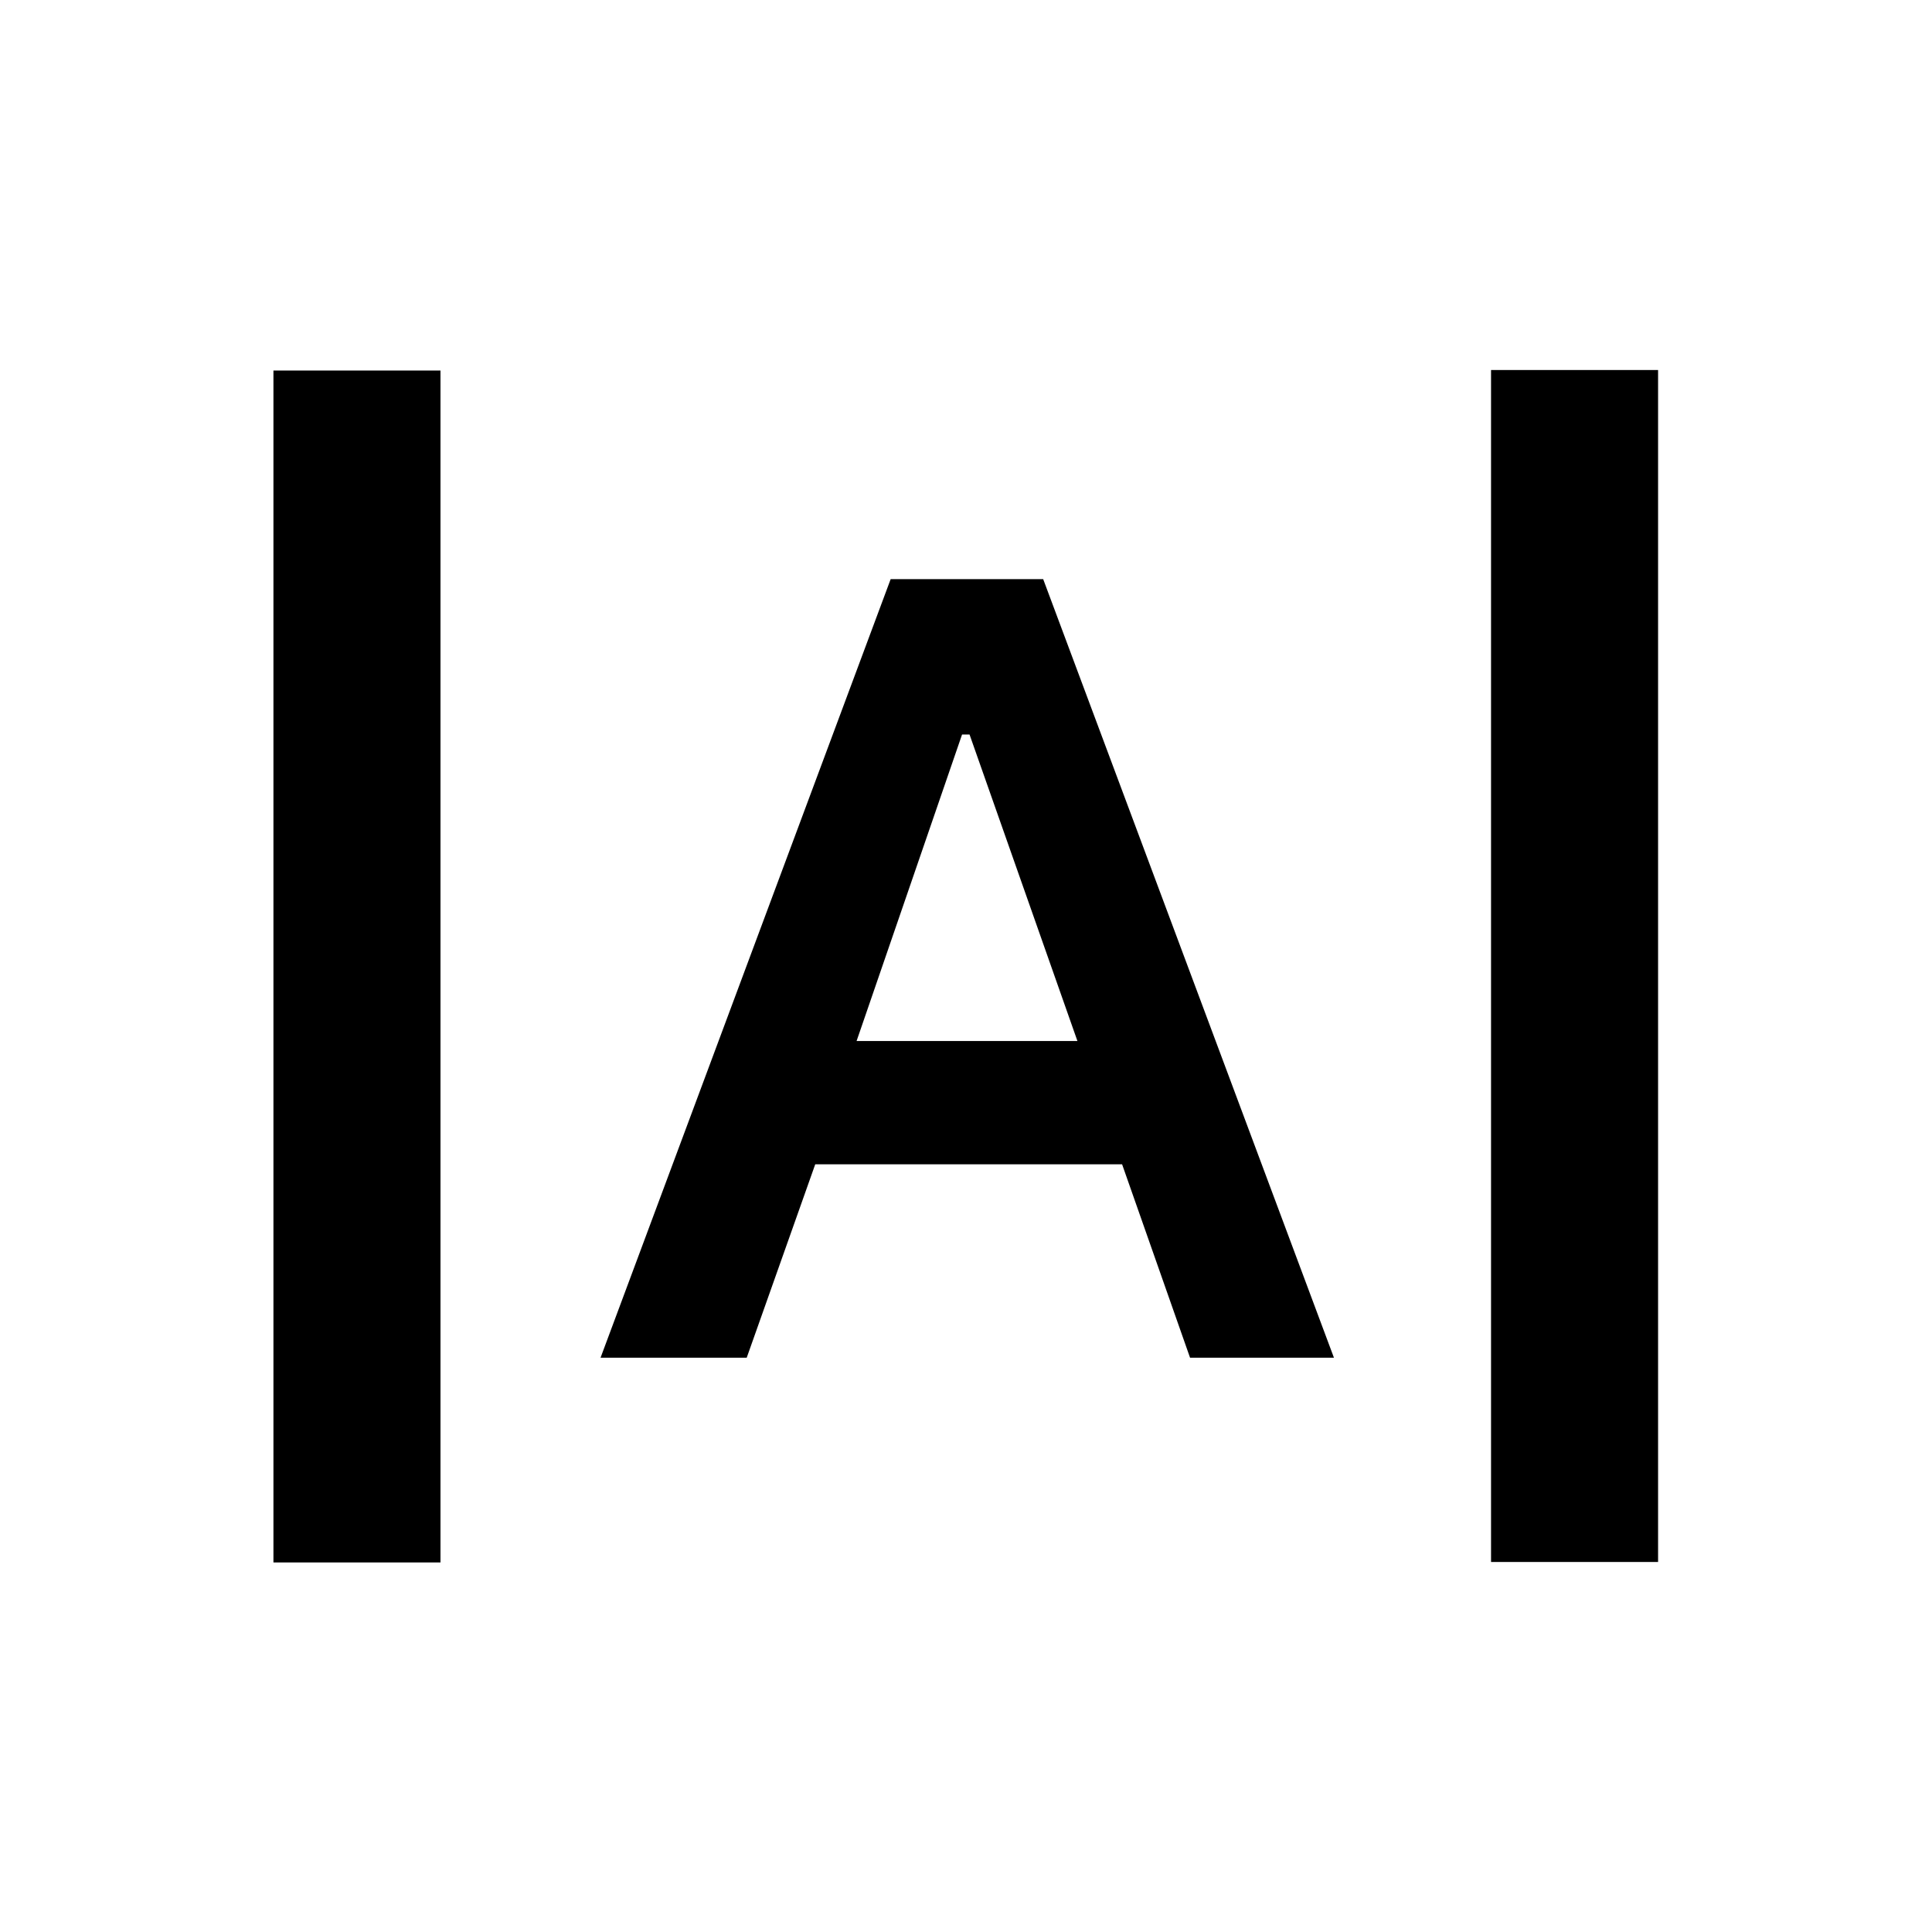 <svg xmlns="http://www.w3.org/2000/svg" viewBox="0 -960 960 960"><path d="M135.869-183.63v-592.261h83.001v592.261h-83.001Zm605.022-.239v-592.262h83v592.262h-83ZM298.413-285.37l144.158-386.869h75.777L662.826-285.37h-71.5l-33.761-96.086H405.084L371.04-285.37h-72.627ZM425.63-442.717h109.74l-53.609-152.305h-3.718L425.63-442.717Z"/></svg>